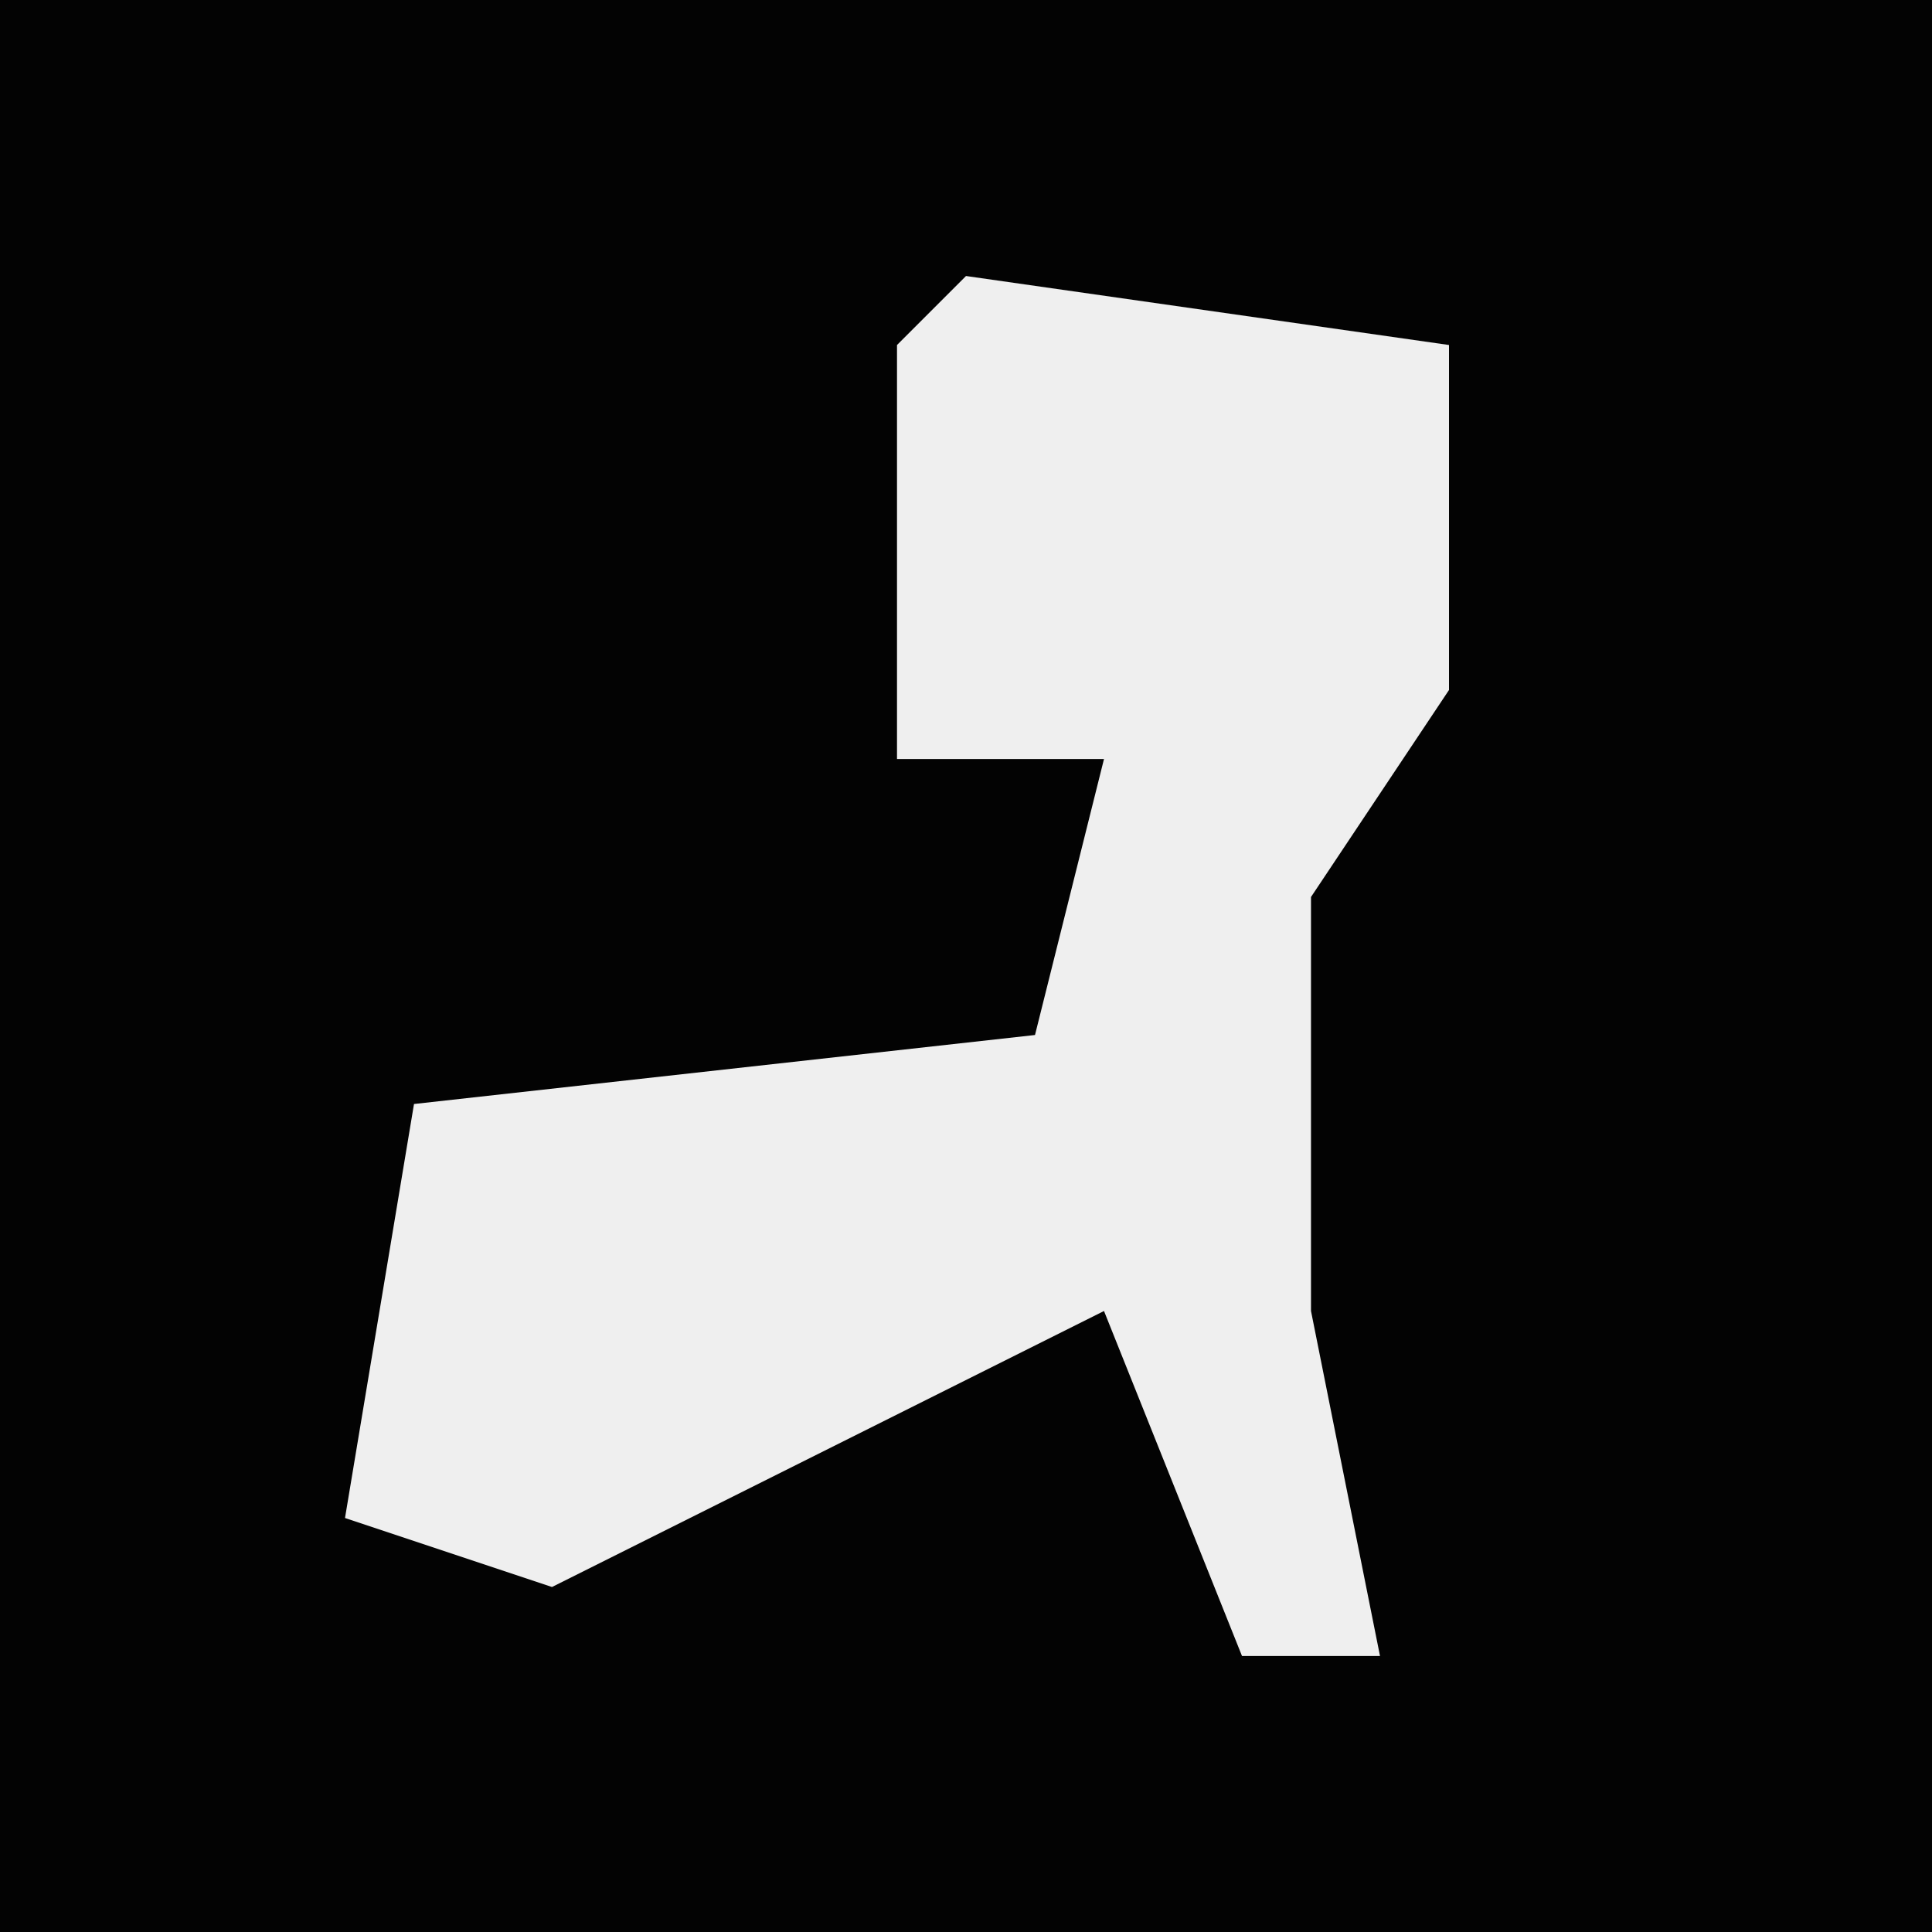 <?xml version="1.0" encoding="UTF-8"?>
<svg version="1.1" xmlns="http://www.w3.org/2000/svg" width="28" height="28">
<path d="M0,0 L28,0 L28,28 L0,28 Z " fill="#030303" transform="translate(0,0)"/>
<path d="M0,0 L7,1 L7,6 L5,9 L5,15 L6,20 L4,20 L2,15 L-6,19 L-9,18 L-8,12 L1,11 L2,7 L-1,7 L-1,1 Z " fill="#EFEFEF" transform="translate(14,4)"/>
</svg>
